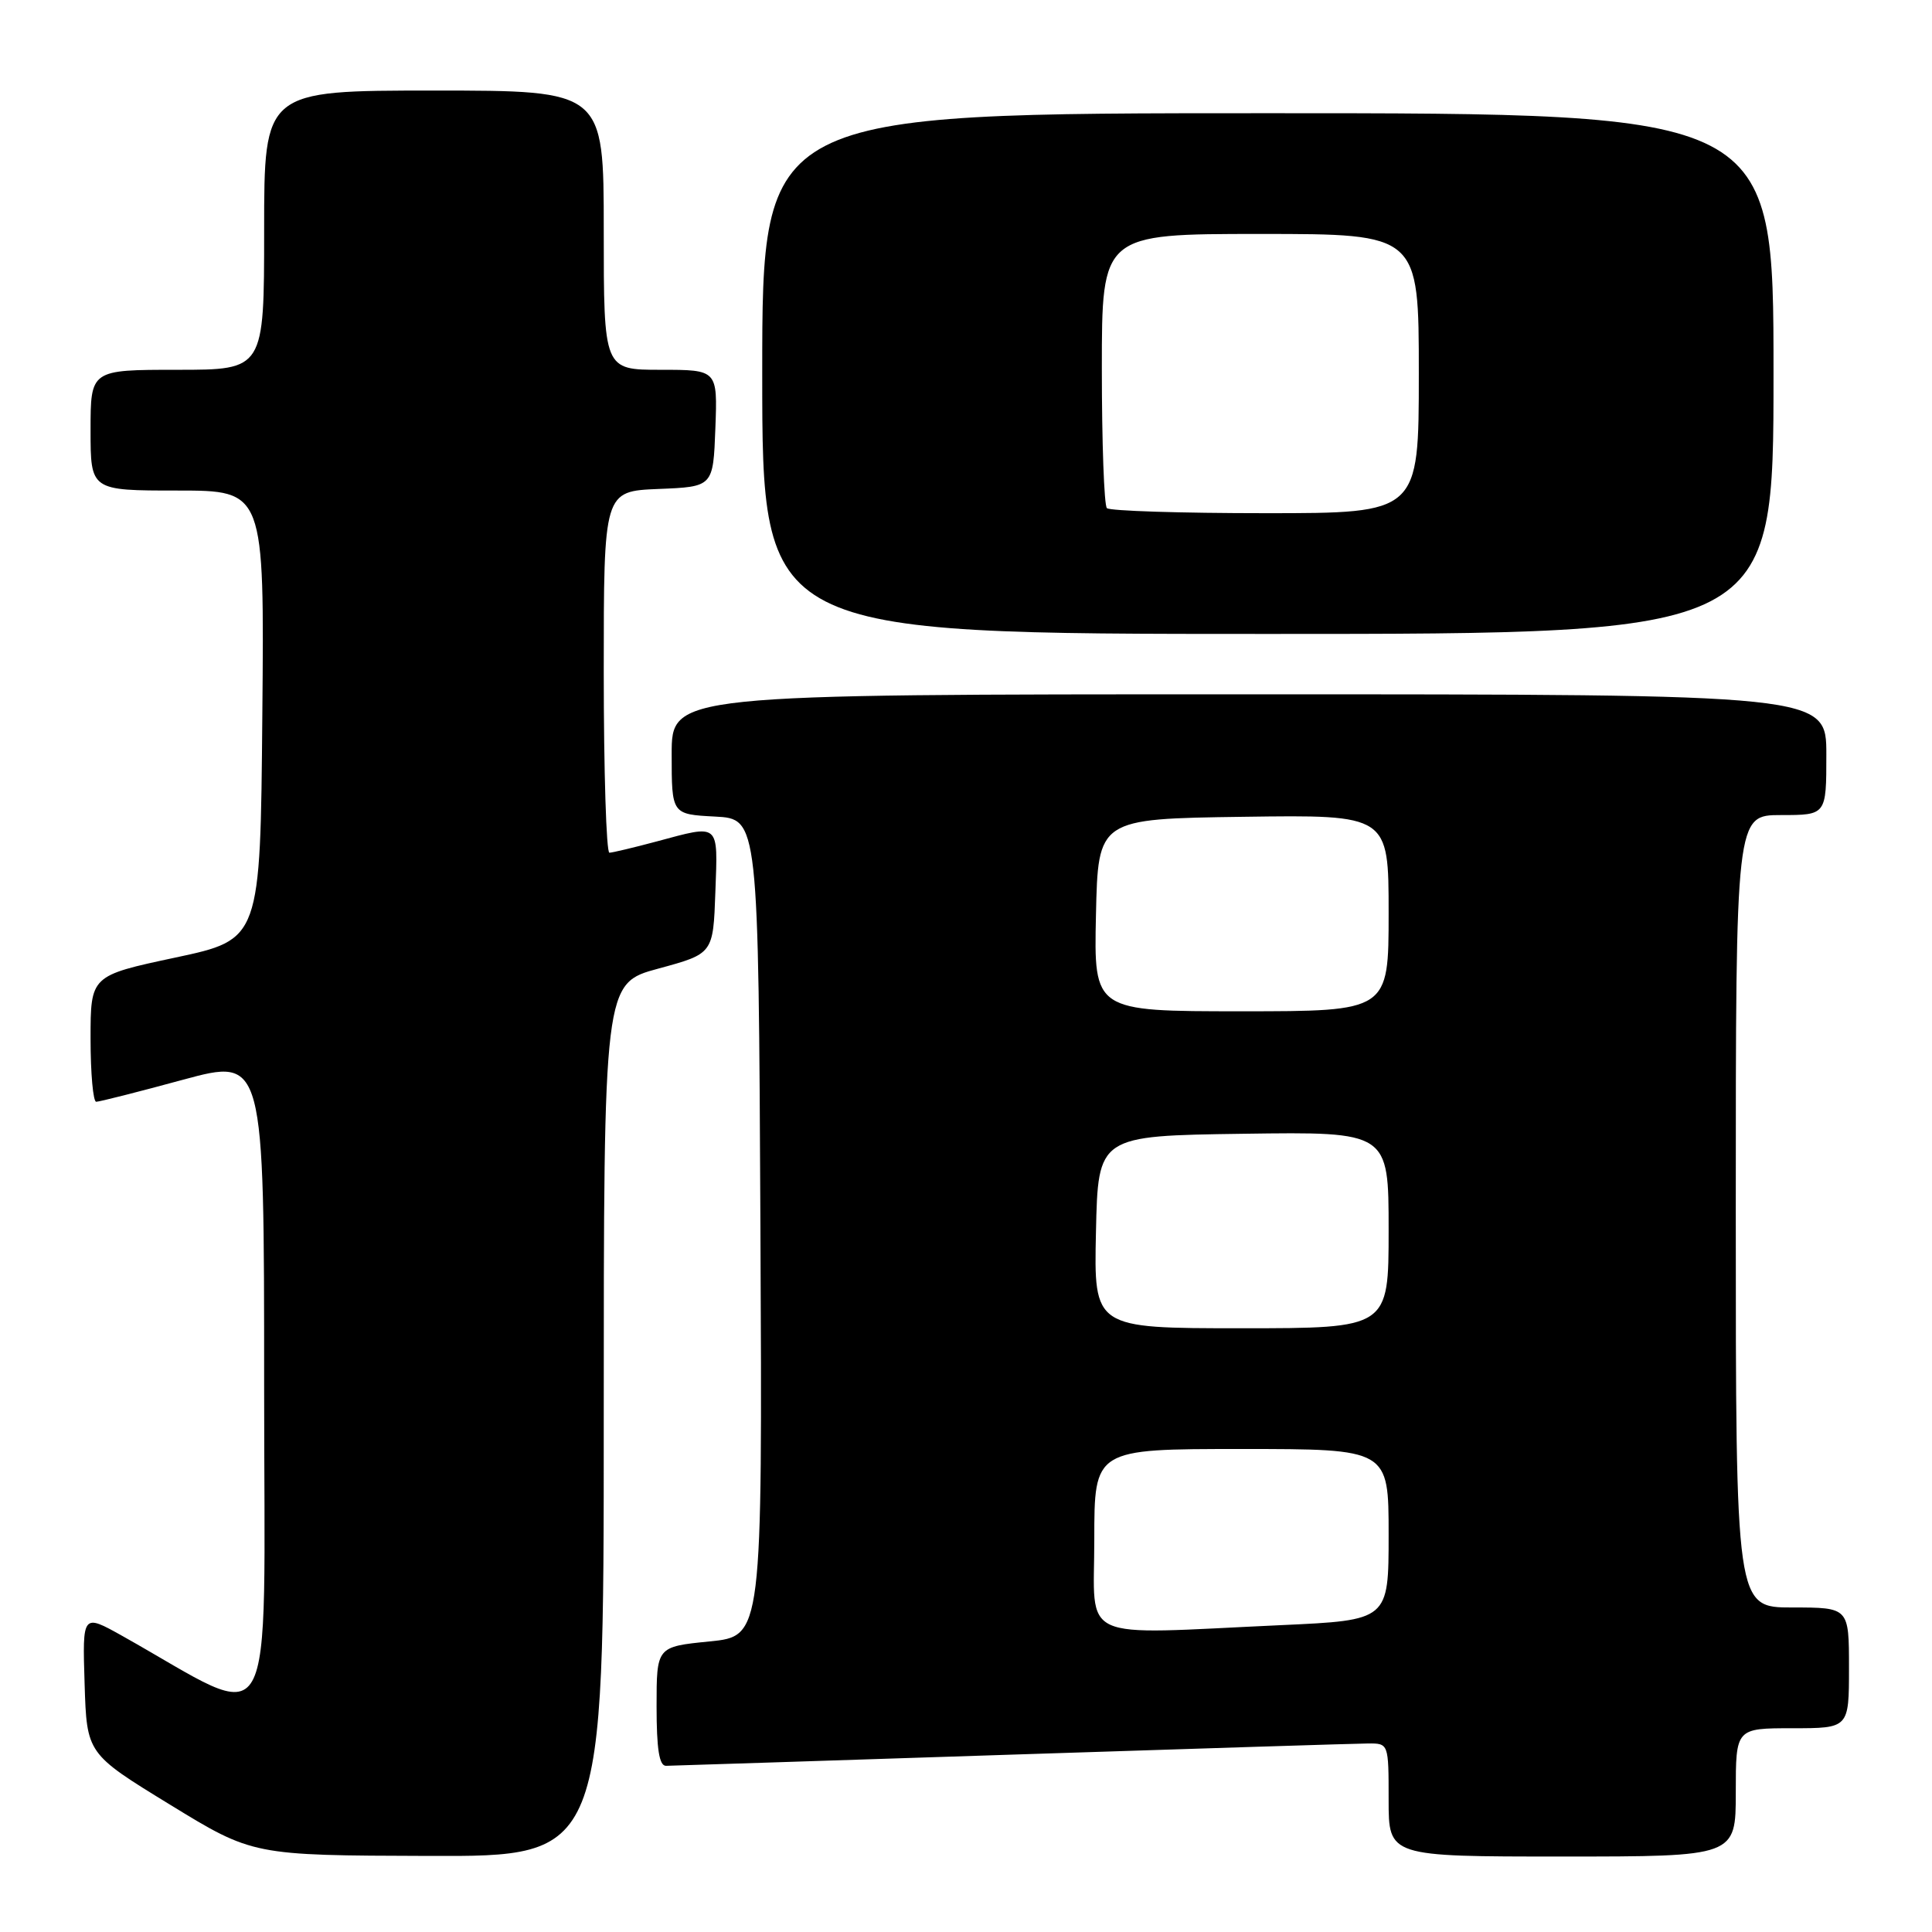 <?xml version="1.0" encoding="UTF-8" standalone="no"?>
<!DOCTYPE svg PUBLIC "-//W3C//DTD SVG 1.1//EN" "http://www.w3.org/Graphics/SVG/1.1/DTD/svg11.dtd" >
<svg xmlns="http://www.w3.org/2000/svg" xmlns:xlink="http://www.w3.org/1999/xlink" version="1.1" viewBox="0 0 256 256">
 <g >
 <path fill="currentColor"
d=" M 80.00 188.15 C 80.00 130.30 80.00 130.30 87.25 128.34 C 94.50 126.37 94.50 126.37 94.79 118.19 C 95.12 108.95 95.45 109.23 87.00 111.50 C 83.97 112.31 81.16 112.98 80.75 112.99 C 80.34 112.99 80.00 102.22 80.00 89.04 C 80.00 65.09 80.00 65.09 87.25 64.79 C 94.50 64.50 94.50 64.50 94.79 56.75 C 95.08 49.00 95.08 49.00 87.54 49.00 C 80.00 49.00 80.00 49.00 80.00 30.50 C 80.00 12.00 80.00 12.00 57.50 12.00 C 35.00 12.00 35.00 12.00 35.00 30.50 C 35.00 49.00 35.00 49.00 23.50 49.00 C 12.00 49.00 12.00 49.00 12.00 57.00 C 12.00 65.00 12.00 65.00 23.51 65.00 C 35.03 65.00 35.03 65.00 34.76 94.74 C 34.50 124.48 34.50 124.48 23.25 126.88 C 12.00 129.28 12.00 129.28 12.00 137.64 C 12.00 142.24 12.34 146.00 12.75 145.99 C 13.16 145.99 18.34 144.68 24.25 143.07 C 35.00 140.16 35.00 140.16 35.00 183.67 C 35.00 232.06 37.04 228.46 16.21 216.77 C 10.92 213.81 10.92 213.81 11.21 223.09 C 11.50 232.37 11.50 232.37 22.50 239.11 C 33.50 245.85 33.50 245.85 56.75 245.92 C 80.00 246.00 80.00 246.00 80.00 188.15 Z  M 230.00 237.50 C 230.00 229.00 230.00 229.00 237.50 229.00 C 245.00 229.00 245.00 229.00 245.00 221.00 C 245.00 213.00 245.00 213.00 237.50 213.00 C 230.00 213.00 230.00 213.00 230.00 160.50 C 230.00 108.00 230.00 108.00 236.00 108.00 C 242.00 108.00 242.00 108.00 242.00 100.00 C 242.00 92.00 242.00 92.00 165.50 92.00 C 89.00 92.00 89.00 92.00 89.00 99.95 C 89.00 107.90 89.00 107.90 94.75 108.20 C 100.50 108.50 100.50 108.50 100.76 162.65 C 101.02 216.80 101.02 216.80 94.01 217.50 C 87.00 218.20 87.00 218.20 87.00 226.10 C 87.00 231.76 87.35 233.99 88.25 233.98 C 88.94 233.97 109.52 233.30 134.00 232.50 C 158.48 231.70 179.74 231.03 181.25 231.02 C 184.00 231.00 184.00 231.00 184.00 238.50 C 184.00 246.00 184.00 246.00 207.00 246.00 C 230.00 246.00 230.00 246.00 230.00 237.50 Z  M 235.00 49.50 C 235.00 15.00 235.00 15.00 168.00 15.00 C 101.00 15.00 101.00 15.00 101.00 49.50 C 101.00 84.00 101.00 84.00 168.00 84.00 C 235.00 84.00 235.00 84.00 235.00 49.50 Z  M 145.00 204.00 C 145.00 192.00 145.00 192.00 164.50 192.00 C 184.00 192.00 184.00 192.00 184.00 203.34 C 184.00 214.69 184.00 214.69 169.75 215.34 C 142.44 216.59 145.00 217.76 145.00 204.00 Z  M 145.22 163.25 C 145.50 150.50 145.50 150.50 164.75 150.23 C 184.00 149.96 184.00 149.96 184.00 162.98 C 184.00 176.00 184.00 176.00 164.47 176.00 C 144.94 176.00 144.94 176.00 145.22 163.25 Z  M 145.22 121.25 C 145.50 108.50 145.50 108.50 164.75 108.23 C 184.00 107.96 184.00 107.96 184.00 120.98 C 184.00 134.00 184.00 134.00 164.47 134.00 C 144.94 134.00 144.94 134.00 145.22 121.25 Z  M 146.67 67.33 C 146.30 66.97 146.00 58.64 146.00 48.83 C 146.00 31.00 146.00 31.00 167.00 31.00 C 188.00 31.00 188.00 31.00 188.00 49.50 C 188.00 68.00 188.00 68.00 167.67 68.00 C 156.48 68.00 147.03 67.70 146.67 67.33 Z "/>
</g>
</svg>